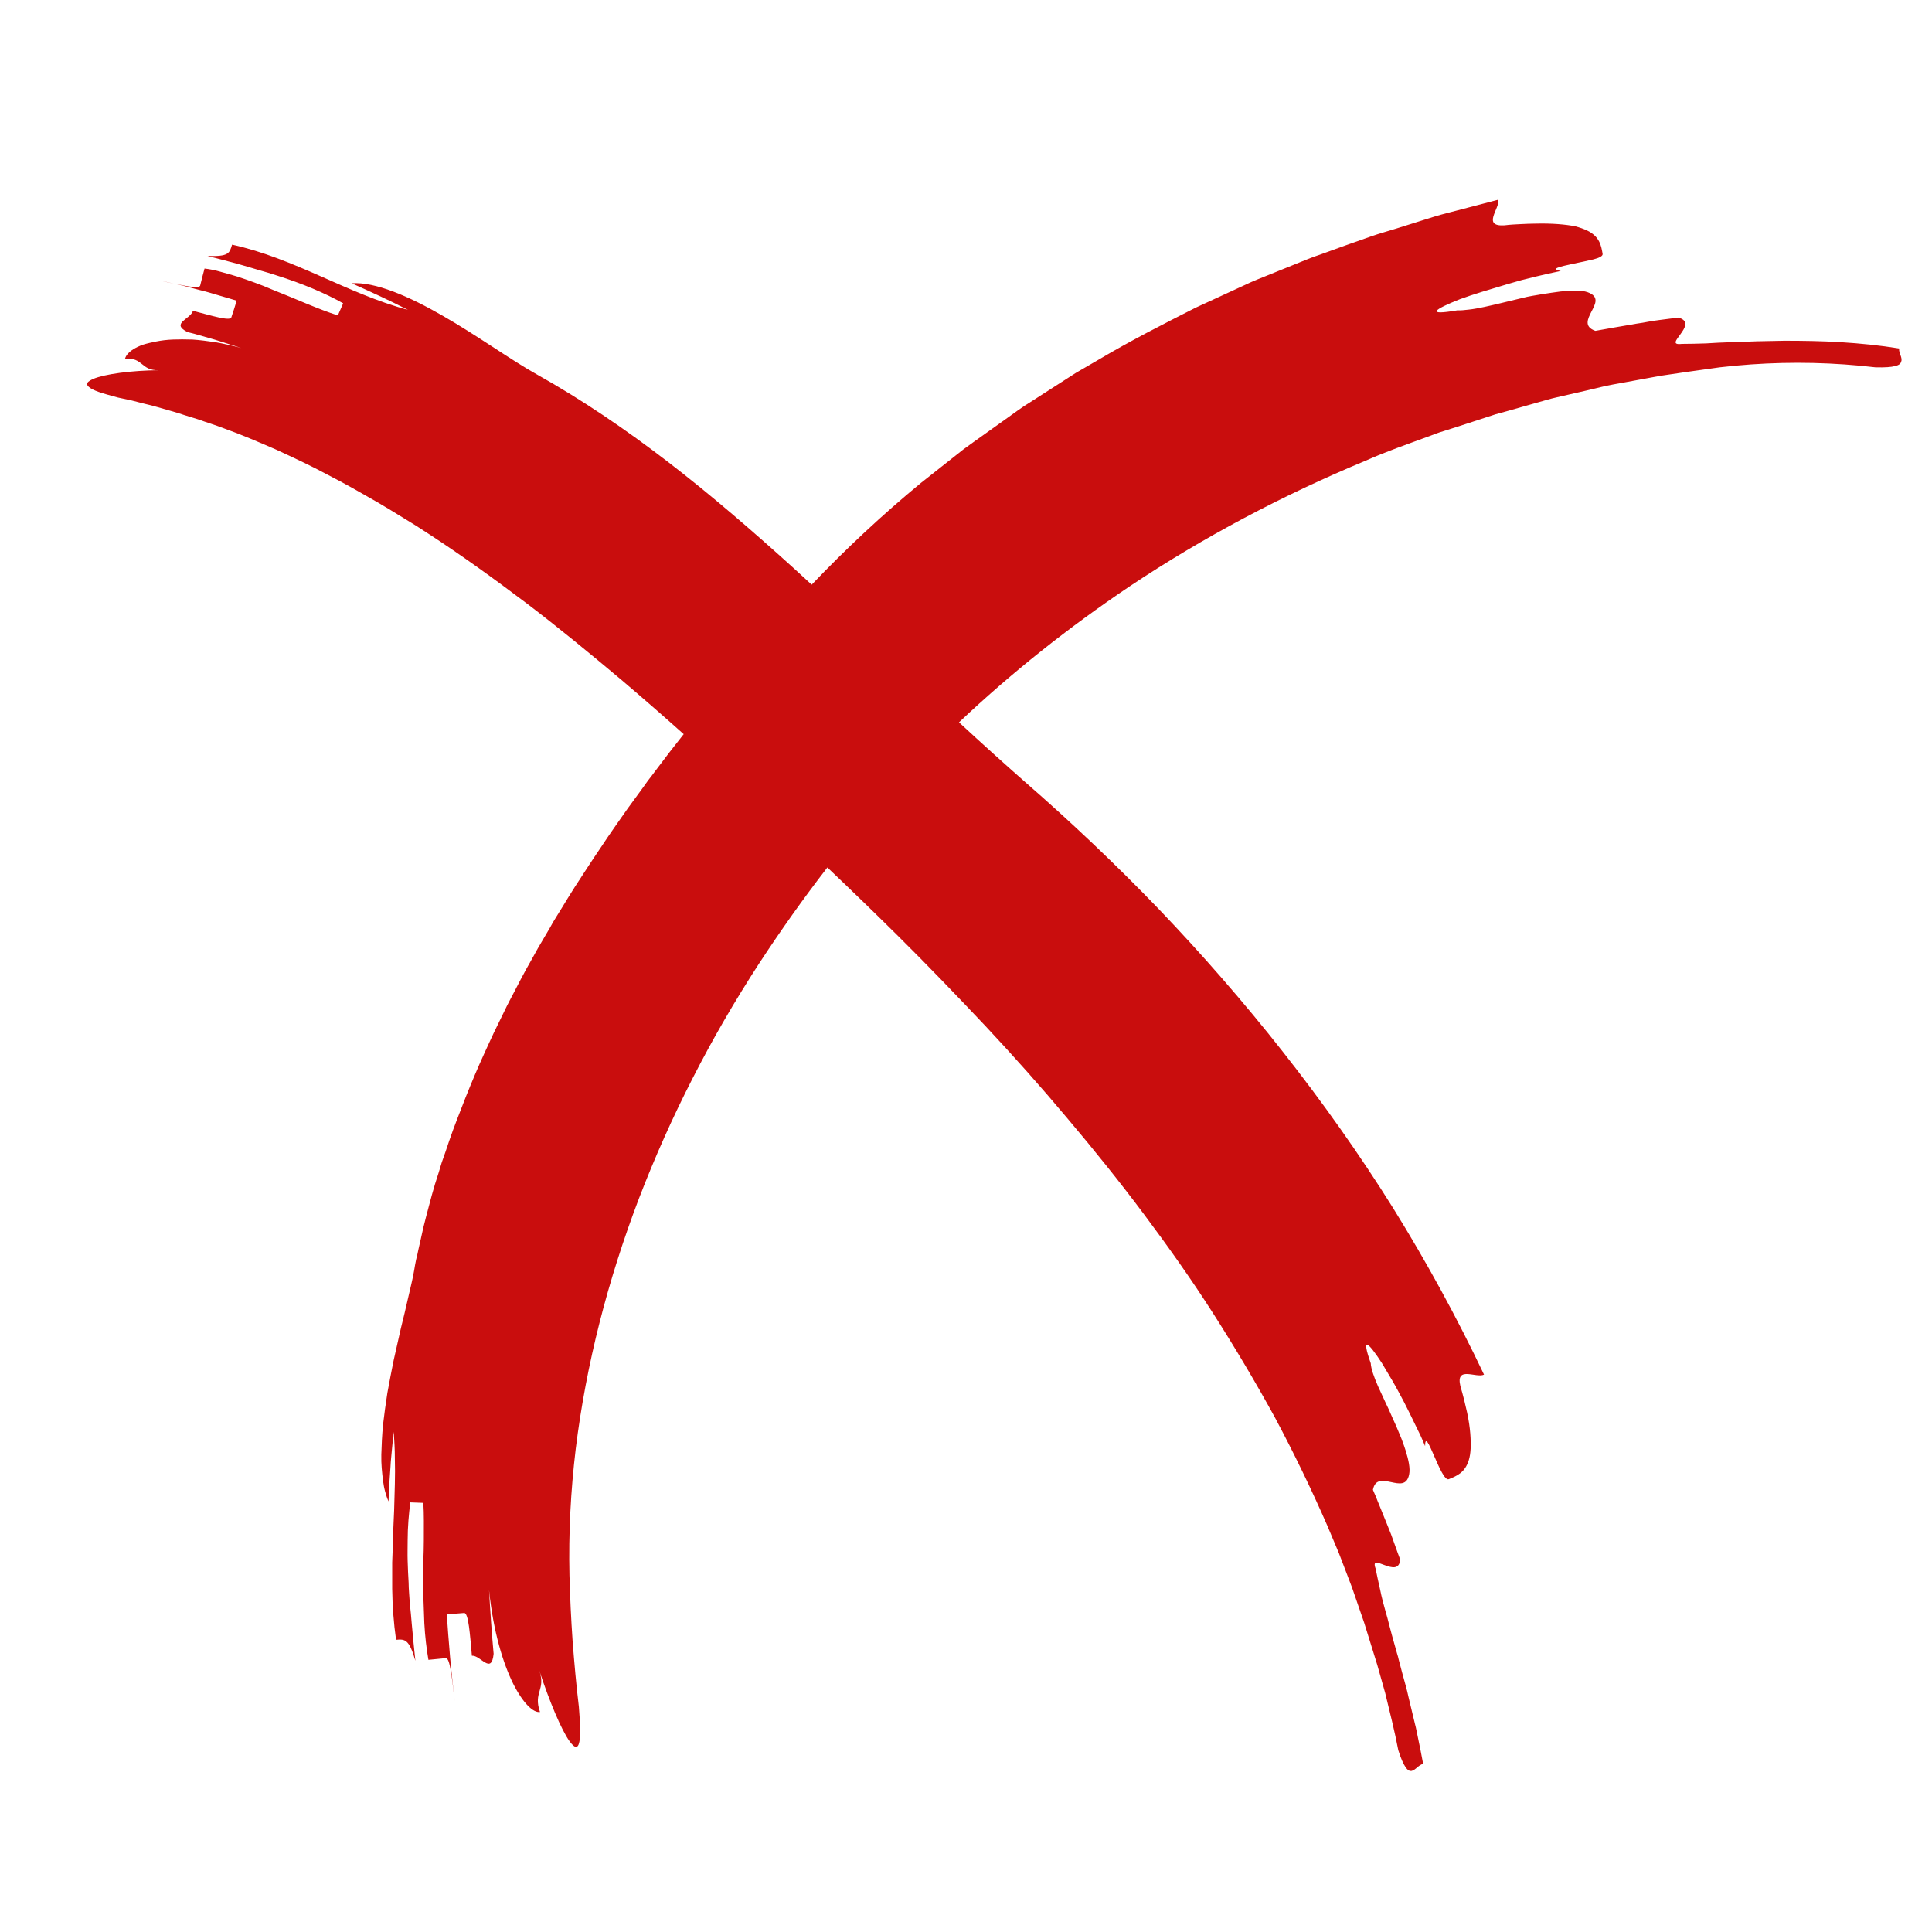 <?xml version="1.0" encoding="utf-8"?>
<!-- Generator: Adobe Illustrator 22.1.0, SVG Export Plug-In . SVG Version: 6.00 Build 0)  -->
<svg version="1.1" id="Layer_1" xmlns="http://www.w3.org/2000/svg" xmlns:xlink="http://www.w3.org/1999/xlink" x="0px" y="0px"
	 viewBox="0 0 800 800" style="enable-background:new 0 0 800 800;" xml:space="preserve">
<style type="text/css">
	.st0{display:none;fill:#04B27C;}
	.st1{display:none;}
	.st2{display:inline;}
	.st3{fill:none;}
	.st4{fill:#FFFFFF;}
	.st5{fill:#1DABDA;stroke:#FFFFFF;stroke-width:15.452;stroke-miterlimit:10;}
	.st6{fill:none;stroke:#FFFFFF;stroke-width:7.726;stroke-miterlimit:10;}
	.st7{fill:#9E1313;}
	.st8{fill:#EFC470;stroke:#FFFFFF;stroke-width:15.452;stroke-miterlimit:10;}
	.st9{fill:#7ECBC7;stroke:#FFFFFF;stroke-width:15.452;stroke-miterlimit:10;}
	.st10{fill:#736898;stroke:#FFFFFF;stroke-width:15.452;stroke-miterlimit:10;}
	.st11{fill:#C90D0D;}
</style>
<rect class="st0" width="800" height="800"/>
<g class="st1">
	<g class="st2">
		<path class="st3" d="M73,612c0,20.2,16.7,36.7,37,36.7c20.2,0,37-16.5,37-36.7V220.4H73V612z"/>
		<path class="st4" d="M147,220.4V612c0,20.2-16.7,36.7-37,36.7c-20.2,0-37-16.5-37-36.7V220.4H60.9V612c0,27.3,22.3,49.5,49.7,49.5
			c27.3,0,49.7-22.2,49.7-49.5V220.4H147z"/>
		<path class="st5" d="M177.5,225.7H43V152c0,0,35.5-13.6,67.3-13.6c35.3,0,67.3,13.6,67.3,13.6V225.7z"/>
		<line class="st6" x1="64.7" y1="169.6" x2="64.7" y2="214.9"/>
		<line class="st6" x1="86.8" y1="159.7" x2="86.8" y2="209.4"/>
		<line class="st6" x1="108.9" y1="153.1" x2="108.9" y2="210.5"/>
		<line class="st6" x1="131" y1="159.7" x2="131" y2="209.4"/>
		<line class="st6" x1="153" y1="169.6" x2="153" y2="214.9"/>
		<g>
			<path class="st7" d="M147,453.3H73V612c0,20.2,16.7,36.7,37,36.7c20.2,0,37-16.5,37-36.7V453.3z"/>
		</g>
		<rect x="60.9" y="342" class="st4" width="45" height="172.8"/>
	</g>
	<g class="st2">
		<path class="st3" d="M266.2,612c0,20.2,16.7,36.7,37,36.7c20.2,0,37-16.5,37-36.7V220.4h-74V612z"/>
		<path class="st4" d="M340.1,220.4V612c0,20.2-16.7,36.7-37,36.7c-20.2,0-37-16.5-37-36.7V220.4H254V612
			c0,27.3,22.3,49.5,49.7,49.5c27.3,0,49.7-22.2,49.7-49.5V220.4H340.1z"/>
		<path class="st8" d="M370.7,225.7H236.2V152c0,0,35.5-13.6,67.3-13.6c35.3,0,67.3,13.6,67.3,13.6V225.7z"/>
		<line class="st6" x1="257.9" y1="169.6" x2="257.9" y2="214.9"/>
		<line class="st6" x1="280" y1="159.7" x2="280" y2="209.4"/>
		<line class="st6" x1="302" y1="153.1" x2="302" y2="210.5"/>
		<line class="st6" x1="324.1" y1="159.7" x2="324.1" y2="209.4"/>
		<line class="st6" x1="346.2" y1="169.6" x2="346.2" y2="214.9"/>
		<g>
			<path class="st7" d="M340.1,453.3h-74V612c0,20.2,16.7,36.7,37,36.7c20.2,0,37-16.5,37-36.7V453.3z"/>
		</g>
		<rect x="254" y="342" class="st4" width="45" height="172.8"/>
	</g>
	<g class="st2">
		<path class="st3" d="M459.3,612c0,20.2,16.7,36.7,37,36.7c20.2,0,37-16.5,37-36.7V220.4h-74V612z"/>
		<path class="st4" d="M533.3,220.4V612c0,20.2-16.7,36.7-37,36.7c-20.2,0-37-16.5-37-36.7V220.4h-12.1V612
			c0,27.3,22.3,49.5,49.7,49.5c27.3,0,49.7-22.2,49.7-49.5V220.4H533.3z"/>
		<path class="st9" d="M563.8,225.7H429.3V152c0,0,35.5-13.6,67.3-13.6c35.3,0,67.3,13.6,67.3,13.6V225.7z"/>
		<line class="st6" x1="451" y1="169.6" x2="451" y2="214.9"/>
		<line class="st6" x1="473.1" y1="159.7" x2="473.1" y2="209.4"/>
		<line class="st6" x1="495.2" y1="153.1" x2="495.2" y2="210.5"/>
		<line class="st6" x1="517.3" y1="159.7" x2="517.3" y2="209.4"/>
		<line class="st6" x1="539.3" y1="169.6" x2="539.3" y2="214.9"/>
		<g>
			<path class="st7" d="M533.3,453.3h-74V612c0,20.2,16.7,36.7,37,36.7c20.2,0,37-16.5,37-36.7V453.3z"/>
		</g>
		<rect x="447.2" y="342" class="st4" width="45" height="172.8"/>
	</g>
	<g class="st2">
		<path class="st3" d="M652.5,612c0,20.2,16.7,36.7,37,36.7c20.2,0,37-16.5,37-36.7V220.4h-74V612z"/>
		<path class="st4" d="M726.4,220.4V612c0,20.2-16.7,36.7-37,36.7c-20.2,0-37-16.5-37-36.7V220.4h-12.1V612
			c0,27.3,22.3,49.5,49.7,49.5c27.3,0,49.7-22.2,49.7-49.5V220.4H726.4z"/>
		<path class="st10" d="M757,225.7H622.5V152c0,0,35.5-13.6,67.3-13.6c35.3,0,67.3,13.6,67.3,13.6V225.7z"/>
		<line class="st6" x1="644.2" y1="169.6" x2="644.2" y2="214.9"/>
		<line class="st6" x1="666.3" y1="159.7" x2="666.3" y2="209.4"/>
		<line class="st6" x1="688.4" y1="153.1" x2="688.4" y2="210.5"/>
		<line class="st6" x1="710.4" y1="159.7" x2="710.4" y2="209.4"/>
		<line class="st6" x1="732.5" y1="169.6" x2="732.5" y2="214.9"/>
		<g>
			<path class="st7" d="M726.4,453.3h-74V612c0,20.2,16.7,36.7,37,36.7c20.2,0,37-16.5,37-36.7V453.3z"/>
		</g>
		<rect x="640.3" y="342" class="st4" width="45" height="172.8"/>
	</g>
</g>
<path class="st11" d="M786.4,144.3c-8-1.3-16.1-2.1-24.1-2.6c-8-0.5-15.9-0.6-23.5-0.6c-7.6,0.1-15,0.3-22,0.6
	c-1.8,0.1-3.5,0.1-5.2,0.2c-1.8,0.1-3.5,0.2-5.2,0.3c-3.5,0.1-6.8,0.2-10,0.2c-4.2,0.5-2.4-1.5-0.5-4.1c1.8-2.5,3.7-5.5-0.9-6.8
	c-2.2,0.3-4.9,0.6-7.8,1c-1.5,0.2-3,0.4-4.6,0.7c-1.6,0.3-3.2,0.6-4.8,0.8c-6.4,1.1-12.9,2.2-17.2,3c-4.8-1.7-3.2-4.9-1.6-8
	c1.6-3.1,3.4-6.2-1.6-8c-2.5-0.9-6.5-0.8-11.2-0.3c-2.4,0.3-5,0.7-7.6,1.1c-1.3,0.2-2.7,0.5-4.1,0.7c-0.7,0.1-1.4,0.3-2.1,0.4
	l-2.1,0.5c-5.5,1.3-11,2.7-15.7,3.7c-2.4,0.5-4.5,0.9-6.4,1.1c-1.9,0.2-3.4,0.4-4.7,0.3c-13.5,2.3-9.6-0.4,1-4.6
	c5.4-2,12.5-4.1,19.9-6.3c1.9-0.5,3.7-1.1,5.6-1.6c1.9-0.5,3.8-0.9,5.6-1.4c3.7-0.9,7.3-1.7,10.7-2.4c-4.8-0.8-0.4-1.8,5.2-3
	c1.4-0.3,2.9-0.6,4.3-0.9c1.4-0.3,2.8-0.6,4-0.9c2.4-0.6,4-1.4,3.8-2.3c-0.6-3.6-1.3-7.2-6.5-9.7c-1.3-0.6-2.9-1.2-4.9-1.7
	c-2-0.4-4.3-0.7-7-0.9c-2.7-0.2-5.9-0.3-9.6-0.2c-1.8,0-3.8,0.1-5.9,0.2c-2.1,0.1-4.4,0.2-6.7,0.5c-9.6,0.6-1.8-7.1-2.6-10.6
	c-7,1.8-14,3.7-21.1,5.5c-3.6,0.9-7,2-10.5,3.1c-3.5,1.1-7,2.2-10.5,3.3l-5.3,1.6c-1.8,0.5-3.5,1.1-5.3,1.7c-3.5,1.2-7,2.5-10.5,3.7
	c-3.5,1.3-7,2.5-10.5,3.8l-2.6,0.9l-2.6,1l-5.2,2.1c-3.5,1.4-6.9,2.8-10.4,4.2l-5.2,2.1c-0.9,0.4-1.7,0.7-2.6,1.1l-2.6,1.2
	c-6.8,3.1-13.6,6.3-20.4,9.4c-13.4,6.8-26.8,13.6-39.8,21.3l-9.8,5.7l-9.5,6.1l-9.5,6.1c-1.6,1-3.2,2-4.7,3.1l-4.6,3.3
	c-6.1,4.4-12.3,8.7-18.3,13.1c-5.9,4.6-11.7,9.3-17.6,13.9c-16,13.2-31.1,27.3-45.2,42.1c-2.4-2.2-4.9-4.5-7.3-6.7
	c-16.8-15.2-34.1-30.2-51.9-43.9c-17.8-13.7-36.1-26.1-54.5-36.4c-11.1-6.2-25-16.3-39-24.3c-14-8.1-28.1-14.2-37.8-13.5
	c7.9,3.5,15.7,7.1,23.3,11c-12.7-3.4-24.3-8.7-36.1-13.9c-11.8-5.2-23.9-10.3-36.7-13.1c-0.5,1.7-0.9,3.1-2.2,3.8
	c-1.4,0.8-3.6,1-8,0.9c1,0.3,2.1,0.5,3.2,0.8c1.1,0.3,2.2,0.6,3.4,0.9c2.3,0.6,4.7,1.2,7.1,1.9c2.4,0.7,4.9,1.4,7.5,2.2
	c1.3,0.4,2.5,0.7,3.8,1.1c1.3,0.4,2.5,0.8,3.8,1.2c10.2,3.2,20,7.3,27.4,11.5l-2.2,5c-8-2.5-17.5-6.9-27.2-10.7
	c-1.2-0.5-2.4-1-3.6-1.5c-1.2-0.5-2.5-0.9-3.7-1.4c-2.4-0.9-4.8-1.7-7.2-2.5c-2.4-0.7-4.7-1.4-7-2c-1.1-0.3-2.2-0.6-3.3-0.8
	c-1.1-0.2-2.2-0.4-3.2-0.5c-0.5,1.8-1.4,5.3-1.8,7c-0.2,0.9-2.3,0.8-5.4,0.3c-1.5-0.3-3.3-0.6-5.2-1c-1.9-0.4-3.9-0.8-5.9-1.3
	c2,0.4,4.5,1,7.2,1.6c2.8,0.6,5.7,1.4,8.7,2.2c3,0.7,5.9,1.6,8.6,2.4c2.7,0.8,5.2,1.5,7.1,2.1c-0.5,1.7-1.6,5.2-2.2,6.9
	c-0.5,1.7-8.2-0.7-15.9-2.7c-1,3.5-9.4,5.1-2.3,8.8l2.8,0.7l2.8,0.8l5.6,1.6c3.7,1.1,7.4,2.4,11.1,3.5c-3.8-1-7.3-1.8-10.7-2.4
	c-3.4-0.5-6.5-0.9-9.5-1.1c-3-0.1-5.7-0.1-8.2,0c-2.5,0.1-4.8,0.4-6.8,0.8c-2,0.4-3.8,0.8-5.4,1.3c-1.5,0.5-2.9,1.2-3.9,1.8
	c-2.1,1.3-3.3,2.7-3.6,4c7.6-0.5,6.5,5,13.9,4.8c-11.3,0.1-22.4,1.6-27.1,3.6c-0.6,0.3-1.1,0.5-1.5,0.8c-0.4,0.3-0.7,0.5-0.9,0.8
	c-0.3,0.6-0.1,1.2,0.7,1.8c0.7,0.6,2,1.3,4,2c2,0.7,4.6,1.4,7.9,2.3l5.6,1.2l5.5,1.4c3.7,0.8,7.3,2,11,3c1.8,0.5,3.7,1.1,5.5,1.7
	c1.8,0.6,3.7,1.1,5.5,1.7c3.6,1.3,7.3,2.4,10.9,3.8c7.3,2.6,14.4,5.7,21.6,8.8c7.1,3.3,14.3,6.6,21.3,10.4c7.1,3.6,14,7.6,21,11.6
	c3.5,2.1,6.9,4.1,10.4,6.3l5.2,3.2l5.1,3.3c13.7,8.9,27.1,18.6,40.5,28.7c13.3,10.1,26.4,20.9,39.5,31.9
	c8.6,7.3,17.2,14.8,25.7,22.4c-4,5-7.9,10.1-11.8,15.3c-1,1.3-1.9,2.6-2.9,3.8c-0.9,1.3-1.9,2.6-2.8,3.9c-1.9,2.6-3.8,5.2-5.7,7.8
	c-3.7,5.3-7.5,10.6-11.1,16.1c-3.7,5.4-7.2,10.9-10.8,16.4c-1.8,2.8-3.5,5.6-5.2,8.4l-2.6,4.2c-0.9,1.4-1.7,2.8-2.5,4.3l-5,8.5
	c-1.6,2.9-3.2,5.8-4.8,8.6c-1.6,2.9-3.1,5.8-4.6,8.7c-1.5,2.9-3.1,5.8-4.5,8.8c-1.4,2.9-2.9,5.9-4.3,8.8c-1.4,2.9-2.7,5.9-4.1,8.9
	c-2.7,5.9-5.2,11.9-7.6,17.9c-1.2,3-2.3,6-3.5,9c-0.6,1.5-1.1,3-1.7,4.5c-0.5,1.5-1.1,3-1.6,4.5c-1,3-2,6-3.1,9c-0.9,3-1.8,6-2.8,9
	c-0.4,1.5-0.9,3-1.3,4.5c-0.4,1.5-0.8,3-1.2,4.5c-0.8,3-1.6,6-2.3,8.9c-0.7,3-1.3,6-2,8.9c-0.3,1.5-0.6,2.9-1,4.4
	c-0.3,1.5-0.6,3-0.8,4.4c-0.6,3.6-1.6,7.4-2.5,11.4c-0.9,4-1.9,8.2-3,12.6c-1,4.3-2,8.8-3,13.3c-0.9,4.5-1.8,9-2.6,13.5
	c-0.7,4.5-1.3,8.9-1.8,13.2c-0.4,4.3-0.6,8.4-0.7,12.3c-0.1,3.9,0.3,7.5,0.7,10.8c0.2,1.6,0.5,3.2,0.9,4.6c0.4,1.4,0.8,2.8,1.4,4
	l0.1-3.6l0.2-3.6l0.5-7.2c0.1-2.4,0.4-4.8,0.6-7.2l0.7-7.2c0.3,3.7,0.5,7.3,0.5,10.9c0.1,3.6,0.1,7.2,0,10.8
	c-0.1,3.6-0.2,7.2-0.3,10.8c-0.1,3.6-0.4,7.2-0.4,10.8c-0.1,3.6-0.3,7.2-0.4,10.8c0,3.6,0,7.2,0,10.9c0.1,7.1,0.6,14.1,1.6,21.1
	c3.6-0.3,5.4-0.4,8,8.7c-0.5-4.6-1-9.8-1.5-15.3c-0.2-2.7-0.5-5.6-0.8-8.4c-0.1-1.4-0.2-2.9-0.3-4.3c-0.1-1.5-0.2-3-0.2-4.4
	c-0.2-3-0.3-5.9-0.4-8.9c-0.1-2.9,0-5.8,0-8.6c0-5.6,0.5-11,1.1-15.7l5.4,0.2c0.3,4.7,0.2,9.9,0.2,15.5c0,2.8-0.1,5.6-0.2,8.5
	c0,2.9,0,5.8,0,8.7c0,1.5,0,2.9,0,4.4c0,1.4,0,2.9,0.1,4.3c0.1,2.8,0.2,5.6,0.3,8.4c0.3,5.5,0.9,10.6,1.7,15.2
	c1.8-0.2,5.4-0.5,7.2-0.7c1.8-0.2,2.6,8.9,3.7,17.9c-0.5-4.5-1.3-11.3-1.9-18c-0.6-6.8-1.1-13.6-1.4-18.1c1.8-0.1,5.4-0.3,7.2-0.5
	c1.8-0.1,2.4,8.8,3.2,17.7c3.6-0.3,8.1,8.1,9-0.8c-0.8-8.8-1.4-17.6-1.9-26.4c1.8,17.6,5.9,30.5,10,38.8c4.2,8.3,8.4,12.1,11.1,11.7
	c-2.9-8.3,2.5-9-0.3-17.2c4.1,12.5,9.1,24.6,12.6,29.4c0.9,1.2,1.7,2,2.3,2.2c0.6,0.2,1.2-0.2,1.5-1.3c0.7-2.1,0.7-6.9,0-15.2
	c-1.1-9.1-1.9-18.2-2.6-27.3c-0.3-4.6-0.6-9.1-0.8-13.7c-0.2-4.5-0.4-9.3-0.5-13.5c-0.4-17.4,0.5-34.9,2.6-52.4
	c4.3-35,13.3-69.9,26.2-103.7c6.5-16.9,13.9-33.5,22.2-49.7c8.3-16.3,17.5-32.1,27.5-47.5c8.9-13.6,18.3-26.9,28.3-39.8
	c9.9,9.4,19.7,18.9,29.4,28.5c12.3,12.2,24.2,24.6,36,37.1c11.7,12.5,23.1,25.3,34,38.3c11,13,21.6,26.2,31.7,39.7
	c10.1,13.5,19.8,27.2,28.8,41.3c9,14.1,17.5,28.4,25.5,43c7.8,14.6,15,29.5,21.6,44.6l4.8,11.4l4.4,11.5l1.1,2.9l1,2.9l2,5.8l2,5.8
	c0.6,1.9,1.2,3.9,1.8,5.8l1.8,5.8c0.6,1.9,1.2,3.9,1.8,5.8l3.3,11.7c1.9,7.9,3.9,15.7,5.4,23.6c1.1,3.5,2.1,5.7,3,7
	c0.9,1.4,1.7,1.7,2.5,1.6c1.6-0.3,3-2.6,4.8-2.9c-0.7-3.7-1.4-7.4-2.2-11.1c-0.4-1.8-0.7-3.7-1.2-5.5c-0.4-1.8-0.9-3.6-1.3-5.4
	c-0.4-1.8-0.9-3.6-1.3-5.4c-0.4-1.8-0.8-3.6-1.3-5.3c-1-3.5-1.9-7-2.8-10.4c-0.2-0.9-0.4-1.7-0.7-2.6c-0.2-0.8-0.5-1.7-0.7-2.5
	c-0.5-1.7-0.9-3.3-1.4-5c-0.4-1.6-0.9-3.3-1.3-4.9c-0.4-1.6-0.8-3.2-1.3-4.8c-0.9-3.1-1.7-6.2-2.3-9.2c-0.3-1.5-0.7-3-1-4.5
	c-0.3-1.5-0.6-2.9-0.9-4.3c-1.3-3.6,1-2.4,3.8-1.4c2.8,1,6,2,6.4-2.3c-0.7-1.8-1.5-4.1-2.4-6.6c-0.5-1.3-0.9-2.6-1.4-3.9
	c-0.5-1.3-1.1-2.7-1.6-4c-1.1-2.7-2.2-5.4-3.2-7.9c-0.5-1.2-1-2.4-1.4-3.5c-0.5-1.1-0.9-2.1-1.3-3c0.9-4.6,4.2-3.9,7.5-3.2
	c3.3,0.7,6.6,1.5,7.5-3.2c0.5-2.4-0.2-5.9-1.5-10c-0.3-1-0.7-2.1-1.1-3.2c-0.4-1.1-0.8-2.2-1.3-3.3c-0.9-2.2-1.9-4.6-3-6.9
	c-1-2.3-2-4.6-3.1-6.8c-1-2.2-2-4.3-2.9-6.3c-1.7-3.9-2.9-7.3-3-9.5c-4.1-11.6-1-8.7,4.6-0.1c1.3,2.2,2.8,4.7,4.4,7.4
	c0.8,1.4,1.6,2.8,2.4,4.3c0.8,1.5,1.6,3,2.4,4.5c1.6,3.1,3.1,6.2,4.6,9.3c0.7,1.5,1.5,3,2.2,4.5c0.7,1.5,1.3,3,1.9,4.4
	c0-9,6.6,15,9.8,13.7c3.4-1.4,6.7-2.7,8.3-7.9c0.8-2.6,1-6.1,0.6-11.1c-0.2-2.5-0.6-5.3-1.3-8.6c-0.7-3.2-1.6-6.9-2.8-11
	c-2-8.5,6.6-3.1,9.8-4.7c-11.1-23.4-23.7-46.5-37.6-68.9c-14-22.4-29.4-44.1-45.7-64.8c-16.3-20.7-33.6-40.5-51.4-59.1
	c-17.9-18.6-36.3-36-55-52.3c-9.1-8-18.4-16.4-27.7-25c21.8-20.6,45.5-39.4,70.5-56.2c30.7-20.5,63.6-37.9,97.8-52.1
	c8.5-3.8,17.2-6.8,25.9-10l3.2-1.2c1.1-0.4,2.2-0.8,3.3-1.1l6.6-2.1l13.2-4.3c1.1-0.4,2.2-0.7,3.3-1l3.3-0.9l6.7-1.9l6.7-1.9
	c2.2-0.6,4.4-1.3,6.7-1.8l13.5-3.1l6.7-1.6c2.3-0.5,4.5-0.9,6.8-1.3l13.6-2.5l3.4-0.6l3.4-0.5l6.8-1c4.5-0.6,9.1-1.3,13.6-1.9
	c4.3-0.5,8.6-0.9,12.9-1.2c17.2-1.2,34.5-0.8,51.6,1.2c4,0.1,6.5-0.1,8-0.5c1.8-0.4,2.4-1,2.6-1.8
	C788,148.3,786.1,146.1,786.4,144.3z"/>
</svg>
